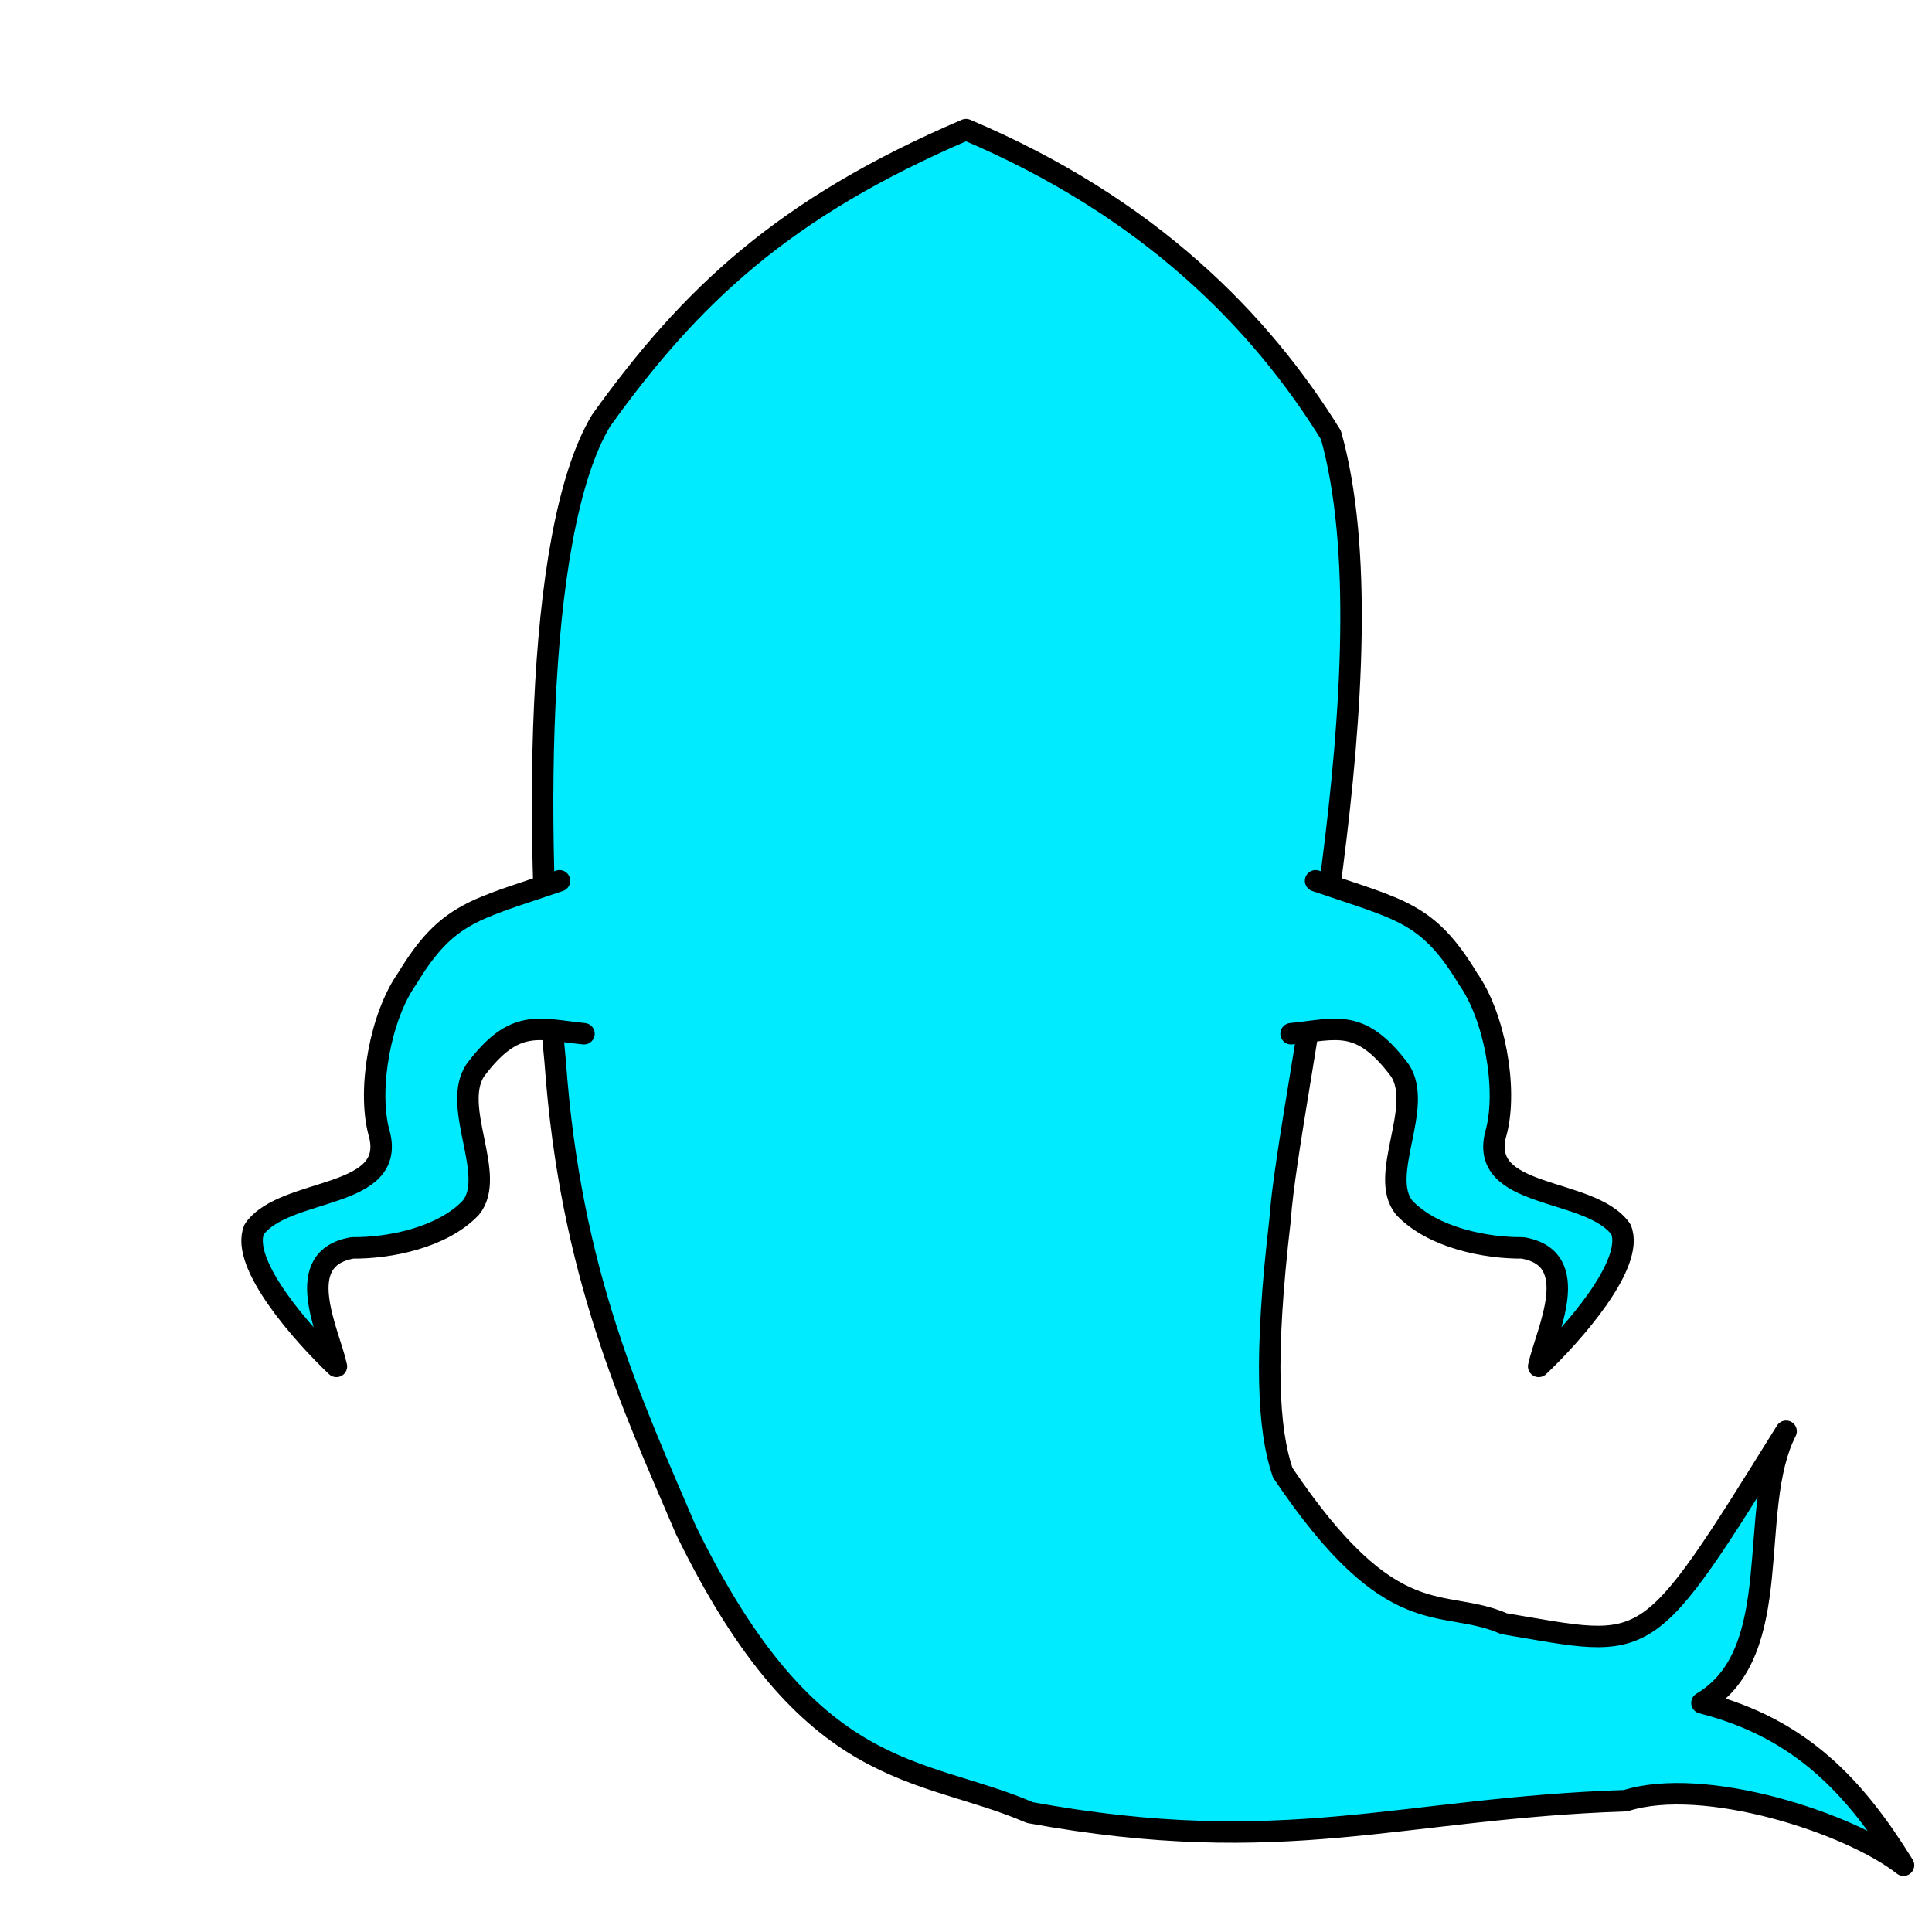 <svg
   xmlns:dc="http://purl.org/dc/elements/1.1/"
   xmlns:cc="http://creativecommons.org/ns#"
   xmlns:rdf="http://www.w3.org/1999/02/22-rdf-syntax-ns#"
   xmlns:svg="http://www.w3.org/2000/svg"
   xmlns="http://www.w3.org/2000/svg"
   xmlns:sodipodi="http://sodipodi.sourceforge.net/DTD/sodipodi-0.dtd"
   xmlns:inkscape="http://www.inkscape.org/namespaces/inkscape"
   width="450"
   height="450"
   viewBox="0 0 119.062 119.062"
   version="1.1"
   id="svg8"
   inkscape:version="1.0.2 (e86c870879, 2021-01-15)"
   sodipodi:docname="pet2.svg">
  <defs
     id="defs2">
    <marker
       style="overflow:visible"
       id="marker1844"
       refX="0.0"
       refY="0.0"
       orient="auto"
       inkscape:stockid="Arrow1Lstart"
       inkscape:isstock="true">
      <path
         transform="scale(0.8) translate(12.5,0)"
         style="fill-rule:evenodd;stroke:#000000;stroke-width:1pt;stroke-opacity:1;fill:#000000;fill-opacity:1"
         d="M 0.0,0.0 L 5.0,-5.0 L -12.5,0.0 L 5.0,5.0 L 0.0,0.0 z "
         id="path1842" />
    </marker>
    <marker
       style="overflow:visible"
       id="marker1798"
       refX="0.0"
       refY="0.0"
       orient="auto"
       inkscape:stockid="Arrow1Lstart"
       inkscape:isstock="true">
      <path
         transform="scale(0.8) translate(12.5,0)"
         style="fill-rule:evenodd;stroke:#000000;stroke-width:1.0pt"
         d="M 0.0,0.0 L 5.0,-5.0 L -12.5,0.0 L 5.0,5.0 L 0.0,0.0 z "
         id="path1796" />
    </marker>
    <marker
       style="overflow:visible"
       id="marker1722"
       refX="0.0"
       refY="0.0"
       orient="auto"
       inkscape:stockid="Arrow1Lstart"
       inkscape:isstock="true">
      <path
         transform="scale(0.8) translate(12.5,0)"
         style="fill-rule:evenodd;stroke:#000000;stroke-width:1pt;stroke-opacity:1;fill:#000000;fill-opacity:1"
         d="M 0.0,0.0 L 5.0,-5.0 L -12.5,0.0 L 5.0,5.0 L 0.0,0.0 z "
         id="path1720" />
    </marker>
    <marker
       style="overflow:visible"
       id="marker1670"
       refX="0.0"
       refY="0.0"
       orient="auto"
       inkscape:stockid="Arrow1Lstart"
       inkscape:isstock="true">
      <path
         transform="scale(0.8) translate(12.5,0)"
         style="fill-rule:evenodd;stroke:#000000;stroke-width:1pt;stroke-opacity:1;fill:#000000;fill-opacity:1"
         d="M 0.0,0.0 L 5.0,-5.0 L -12.5,0.0 L 5.0,5.0 L 0.0,0.0 z "
         id="path1668" />
    </marker>
    <marker
       style="overflow:visible"
       id="marker1642"
       refX="0.0"
       refY="0.0"
       orient="auto"
       inkscape:stockid="Arrow1Lstart"
       inkscape:isstock="true">
      <path
         transform="scale(0.8) translate(12.5,0)"
         style="fill-rule:evenodd;stroke:#000000;stroke-width:1pt;stroke-opacity:1;fill:#000000;fill-opacity:1"
         d="M 0.0,0.0 L 5.0,-5.0 L -12.5,0.0 L 5.0,5.0 L 0.0,0.0 z "
         id="path1640" />
    </marker>
    <marker
       style="overflow:visible"
       id="Arrow1Lstart"
       refX="0.0"
       refY="0.0"
       orient="auto"
       inkscape:stockid="Arrow1Lstart"
       inkscape:isstock="true">
      <path
         transform="scale(0.8) translate(12.5,0)"
         style="fill-rule:evenodd;stroke:#000000;stroke-width:1pt;stroke-opacity:1;fill:#000000;fill-opacity:1"
         d="M 0.0,0.0 L 5.0,-5.0 L -12.5,0.0 L 5.0,5.0 L 0.0,0.0 z "
         id="path1338" />
    </marker>
    <marker
       style="overflow:visible"
       id="Arrow1Mstart"
       refX="0.0"
       refY="0.0"
       orient="auto"
       inkscape:stockid="Arrow1Mstart"
       inkscape:isstock="true">
      <path
         transform="scale(0.4) translate(10,0)"
         style="fill-rule:evenodd;stroke:#000000;stroke-width:1pt;stroke-opacity:1;fill:#000000;fill-opacity:1"
         d="M 0.0,0.0 L 5.0,-5.0 L -12.5,0.0 L 5.0,5.0 L 0.0,0.0 z "
         id="path1344" />
    </marker>
  </defs>
  <sodipodi:namedview
     id="base"
     pagecolor="#ffffff"
     bordercolor="#666666"
     borderopacity="1.0"
     inkscape:pageopacity="0.0"
     inkscape:pageshadow="2"
     inkscape:zoom="0.8466354"
     inkscape:cx="258.78684"
     inkscape:cy="225.21979"
     inkscape:document-units="px"
     inkscape:current-layer="layer1"
     inkscape:document-rotation="0"
     showgrid="false"
     units="px"
     inkscape:window-width="1251"
     inkscape:window-height="1029"
     inkscape:window-x="650"
     inkscape:window-y="32"
     inkscape:window-maximized="0" />
  <g
     inkscape:label="Layer 1"
     inkscape:groupmode="layer"
     id="layer1">
    <path
       id="path843"
       style="display:inline;fill:#00ebff;fill-opacity:1;stroke:#000000;stroke-width:1.323;stroke-linecap:round;stroke-linejoin:round;stroke-miterlimit:4;stroke-dasharray:none;stroke-opacity:1"
       d="m 82.021,26.81 c 3.909,13.905 -2.625,40.795 -3.135,48.365 -0.998,8.512 -0.735,12.974 0.163,15.579 6.811,10.126 9.77,7.615 13.639,9.309 9.11,1.527 8.596,2.256 17.383,-11.86 -2.467,4.826 0.099,13.601 -5.187,16.741 6.136,1.563 9.464,5.23 12.423,10.003 -3.331,-2.619 -12.286,-5.51 -17.123,-3.978 -13.947,0.467 -20.968,3.608 -36.712,0.736 -6.797,-2.942 -13.533,-1.668 -21.21,-17.429 -3.29,-7.722 -7.105,-15.693 -8.049,-28.862 -1.265,-12.909 -1.391,-32.467 2.83,-39.495 h 10e-7 C 42.535,18.261 48.283,12.801 59.531,7.988 70.832,12.771 77.691,19.813 82.021,26.81"
       sodipodi:nodetypes="ccccccccccccccc" />
    <path
       style="display:inline;fill:#00ebff;stroke:#000000;stroke-width:1.323;stroke-linecap:round;stroke-linejoin:round;stroke-miterlimit:4;stroke-dasharray:none;stroke-opacity:1;fill-opacity:1"
       d="m 81.075,54.28 c 5.24,1.801 6.907,1.929 9.389,6.029 1.635,2.308 2.439,6.715 1.758,9.408 -1.289,4.261 5.775,3.371 7.67,6.042 0.891,2.134 -3.057,6.542 -5.069,8.448 0.458,-2.122 2.826,-6.651 -0.992,-7.305 -2.235,0.024 -5.529,-0.611 -7.294,-2.476 -1.62,-1.998 1.228,-6.188 -0.268,-8.465 -2.438,-3.262 -3.908,-2.533 -6.703,-2.257"
       id="path851"
       sodipodi:nodetypes="ccccccccc" />
    <path
       style="display:inline;fill:#00ebff;stroke:#000000;stroke-width:1.323;stroke-linecap:round;stroke-linejoin:round;stroke-miterlimit:4;stroke-dasharray:none;stroke-opacity:1;fill-opacity:1"
       d="m 34.48,54.28 c -5.24,1.801 -6.907,1.929 -9.389,6.029 -1.635,2.308 -2.439,6.715 -1.758,9.408 1.289,4.261 -5.775,3.371 -7.67,6.042 -0.891,2.134 3.058,6.542 5.069,8.448 -0.458,-2.122 -2.826,-6.651 0.992,-7.305 2.235,0.024 5.529,-0.611 7.294,-2.476 1.62,-1.998 -1.228,-6.188 0.268,-8.465 2.438,-3.262 3.908,-2.533 6.703,-2.257"
       id="path851-3"
       sodipodi:nodetypes="ccccccccc" />
  </g>
</svg>

